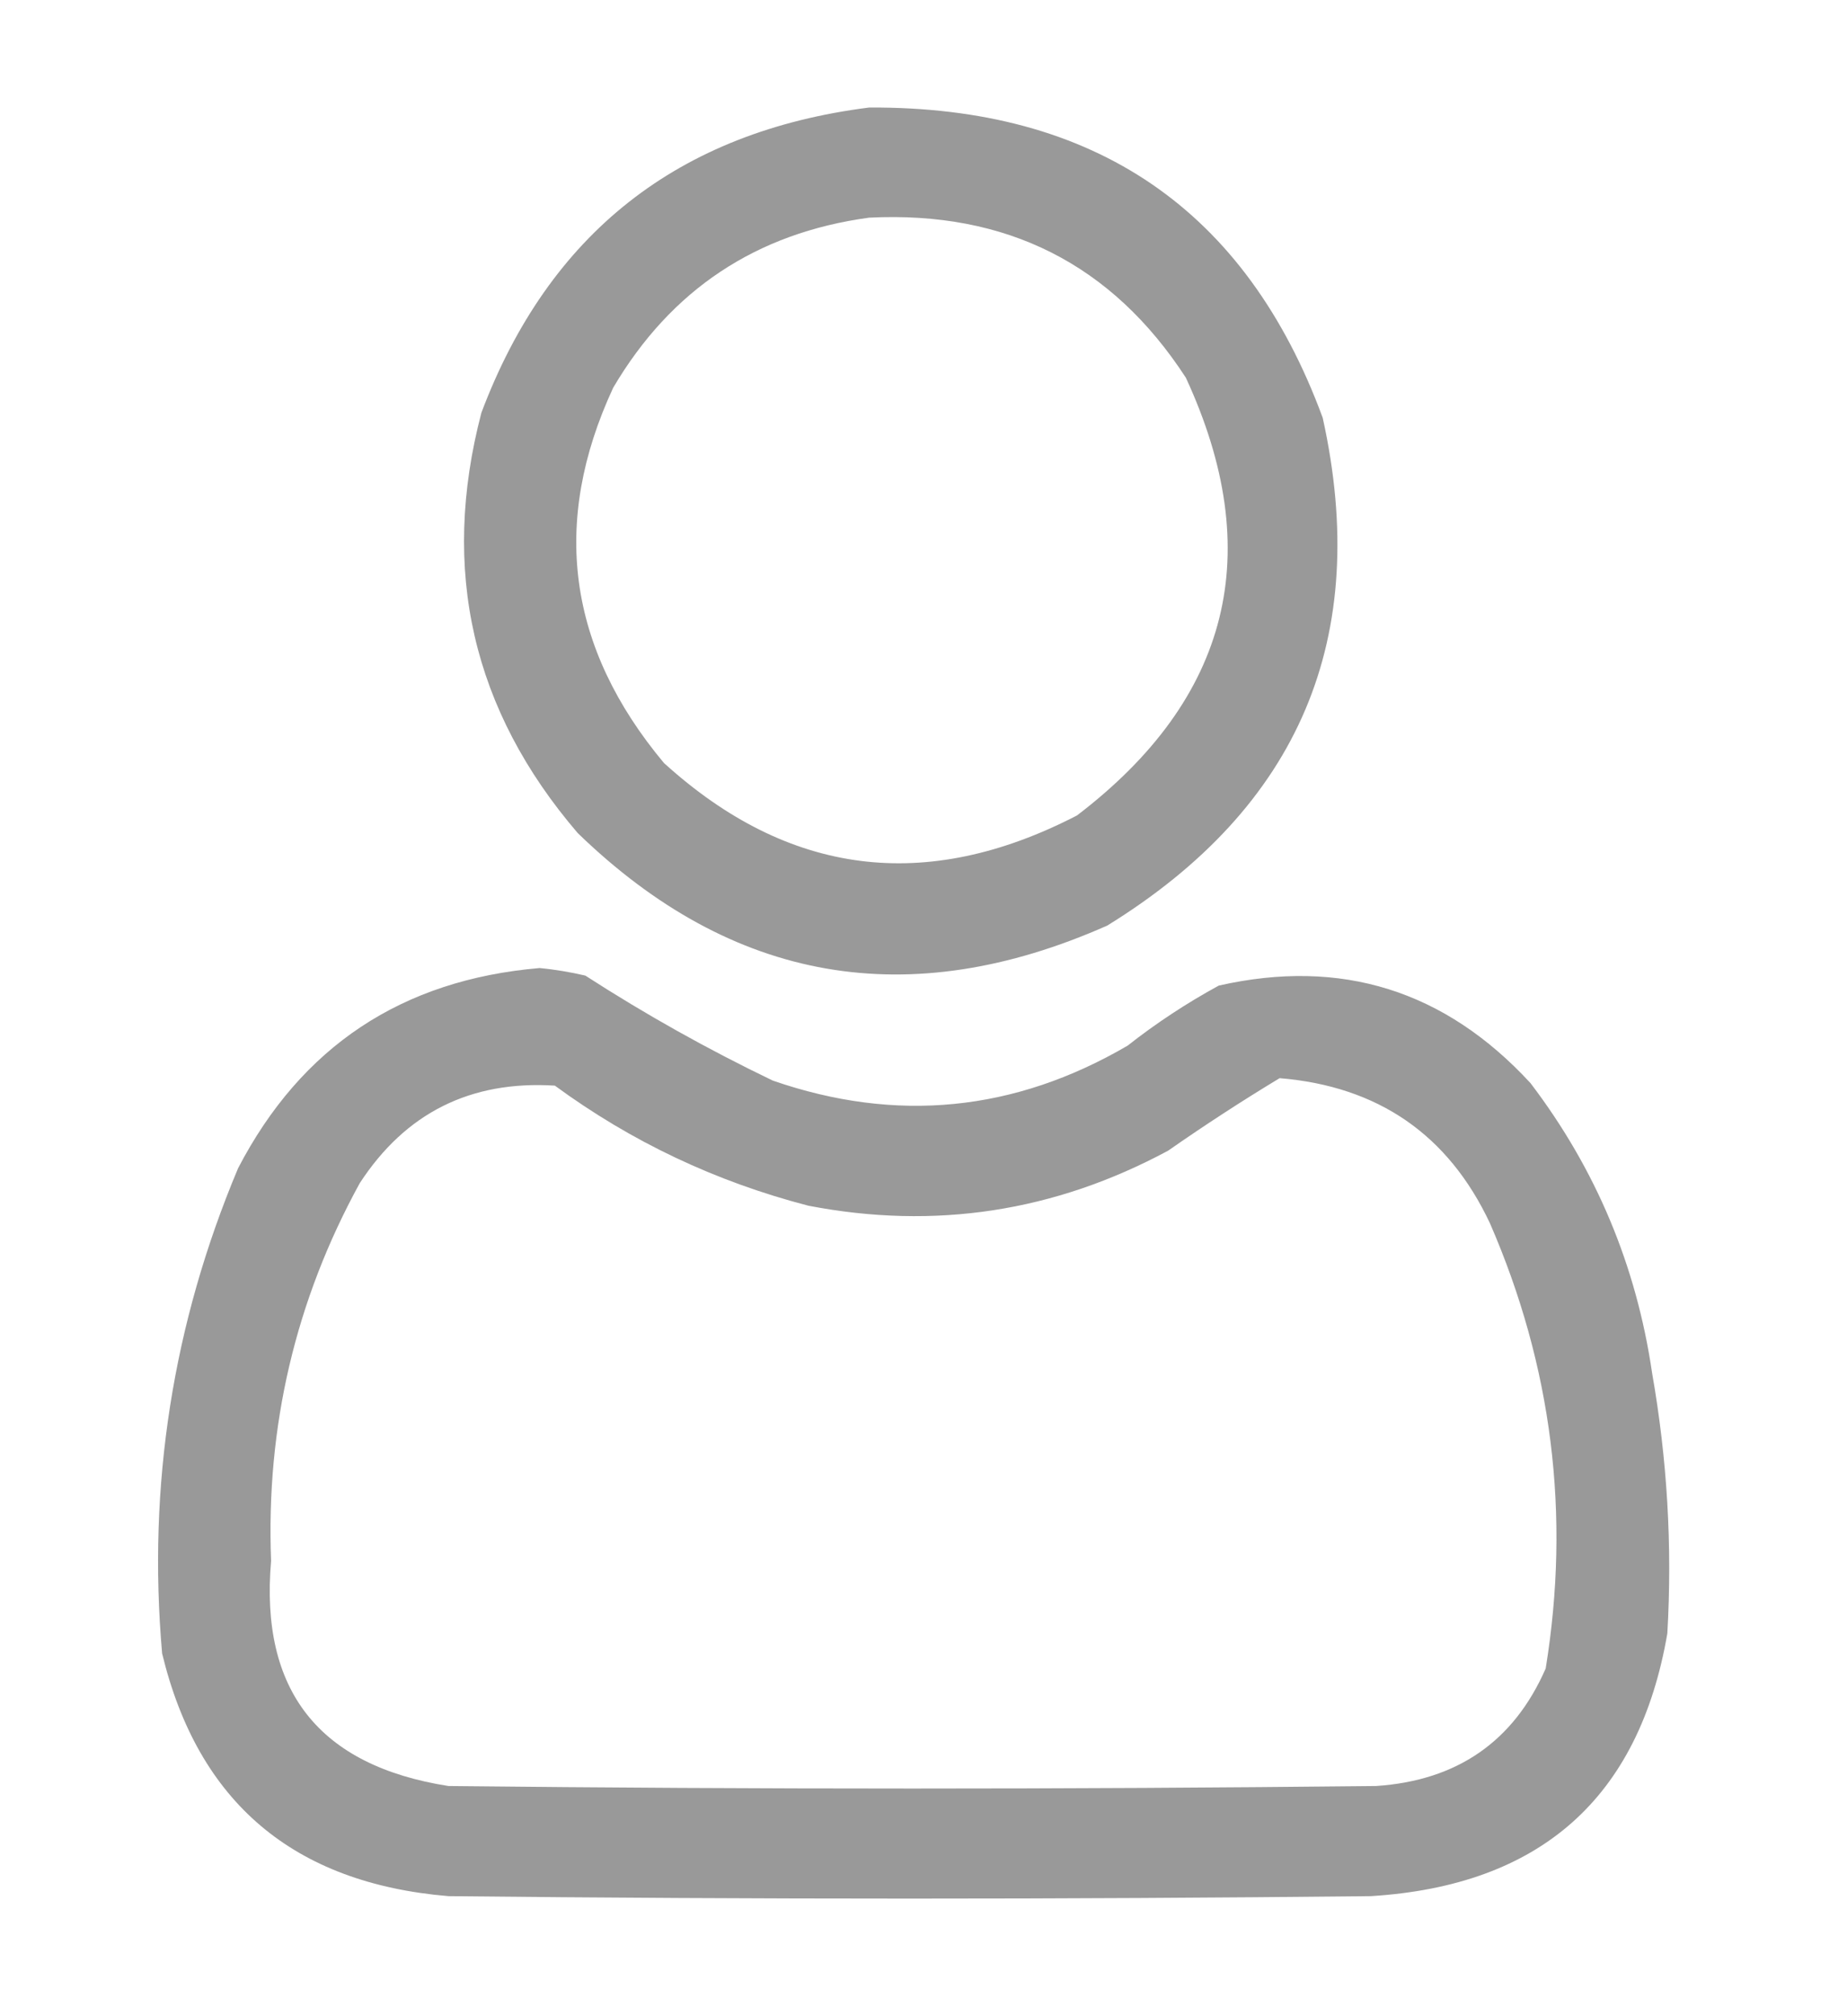 <svg width="22" height="24" viewBox="0 0 22 24" fill="none" xmlns="http://www.w3.org/2000/svg">
<path opacity="0.944" fill-rule="evenodd" clip-rule="evenodd" d="M10.352 1.28C13.041 1.265 14.842 2.496 15.755 4.973C16.334 7.59 15.479 9.605 13.19 11.017C10.824 12.066 8.721 11.699 6.881 9.916C5.626 8.453 5.243 6.786 5.734 4.913C6.538 2.779 8.077 1.568 10.352 1.28ZM10.352 2.591C11.988 2.509 13.246 3.144 14.125 4.496C15.088 6.577 14.655 8.314 12.828 9.707C11.031 10.636 9.391 10.428 7.908 9.082C6.76 7.708 6.559 6.219 7.304 4.615C7.992 3.448 9.009 2.773 10.352 2.591Z" fill="#939393"/>
<path opacity="0.943" fill-rule="evenodd" clip-rule="evenodd" d="M6.428 11.523C6.611 11.541 6.792 11.571 6.972 11.613C7.689 12.076 8.433 12.492 9.205 12.863C10.677 13.372 12.085 13.233 13.431 12.447C13.772 12.179 14.134 11.941 14.517 11.732C15.975 11.402 17.212 11.789 18.23 12.893C19.009 13.916 19.492 15.067 19.679 16.347C19.859 17.373 19.92 18.405 19.86 19.444C19.523 21.404 18.346 22.446 16.328 22.571C12.666 22.61 9.004 22.61 5.342 22.571C3.495 22.416 2.359 21.453 1.931 19.682C1.756 17.681 2.058 15.755 2.836 13.906C3.59 12.457 4.787 11.663 6.428 11.523ZM15.242 12.834C16.416 12.931 17.251 13.507 17.747 14.561C18.488 16.264 18.709 18.031 18.411 19.861C18.031 20.729 17.357 21.196 16.389 21.26C12.706 21.3 9.024 21.3 5.342 21.26C3.799 21.018 3.095 20.125 3.229 18.581C3.167 16.979 3.519 15.48 4.285 14.084C4.831 13.247 5.606 12.86 6.609 12.923C7.519 13.59 8.525 14.066 9.628 14.352C11.135 14.643 12.563 14.424 13.914 13.697C14.35 13.393 14.793 13.105 15.242 12.834Z" fill="#939393"/>
</svg>

